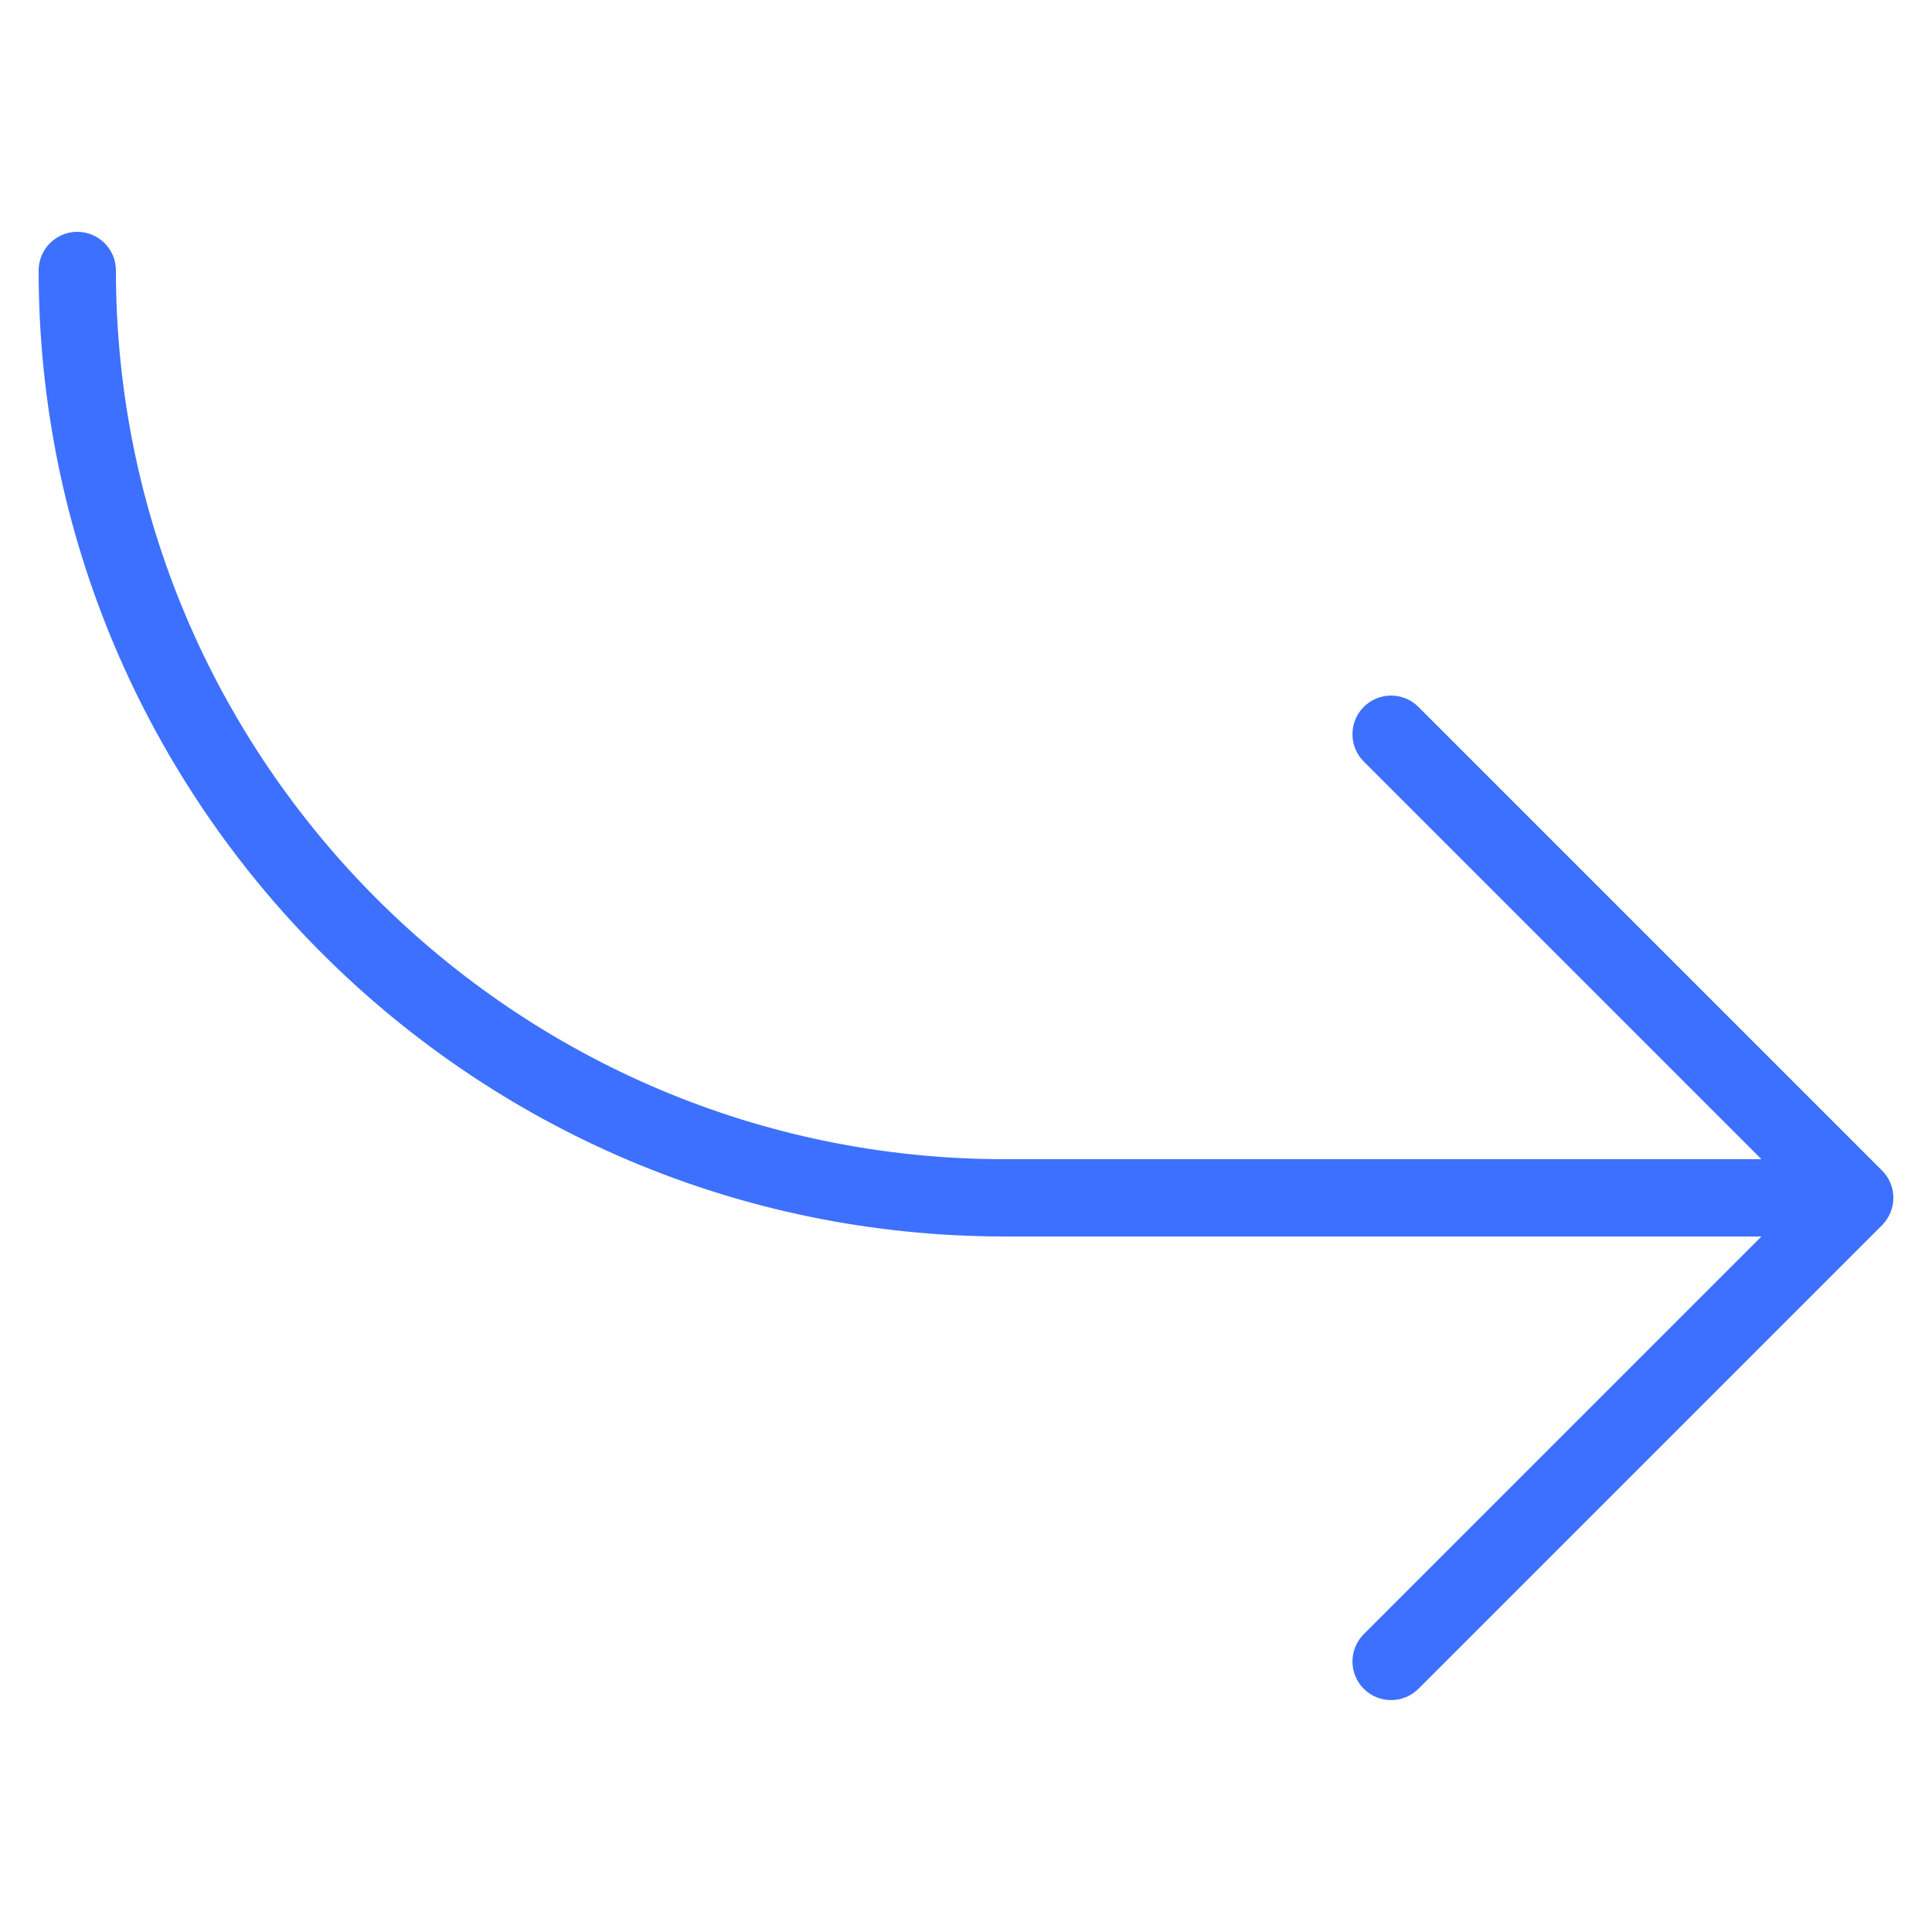 <svg width="22" height="22" viewBox="0 0 24 25" fill="none" xmlns="http://www.w3.org/2000/svg">
<g clip-path="url(#clip0_814307_160)">
<path d="M23.962 15.691C24.013 15.569 24.013 15.431 23.962 15.309C23.937 15.247 23.9 15.192 23.853 15.146L17.854 9.147C17.659 8.952 17.342 8.952 17.147 9.147C16.952 9.342 16.952 9.659 17.147 9.854L22.293 15H12.5C6.159 15 1 9.841 1 3.5C1 3.224 0.776 3 0.5 3C0.224 3 0 3.224 0 3.5C0 10.393 5.607 16 12.5 16H22.293L17.147 21.146C16.952 21.341 16.952 21.658 17.147 21.853C17.245 21.951 17.373 21.999 17.501 21.999C17.629 21.999 17.757 21.95 17.855 21.853L23.854 15.854C23.9 15.808 23.936 15.752 23.962 15.691Z" fill="#3D70FF"/>
</g>
<defs>
<clipPath id="clip0_814307_160">
<rect width="24" height="24" fill="white" transform="translate(0 0.5)"/>
</clipPath>
</defs>
</svg>
